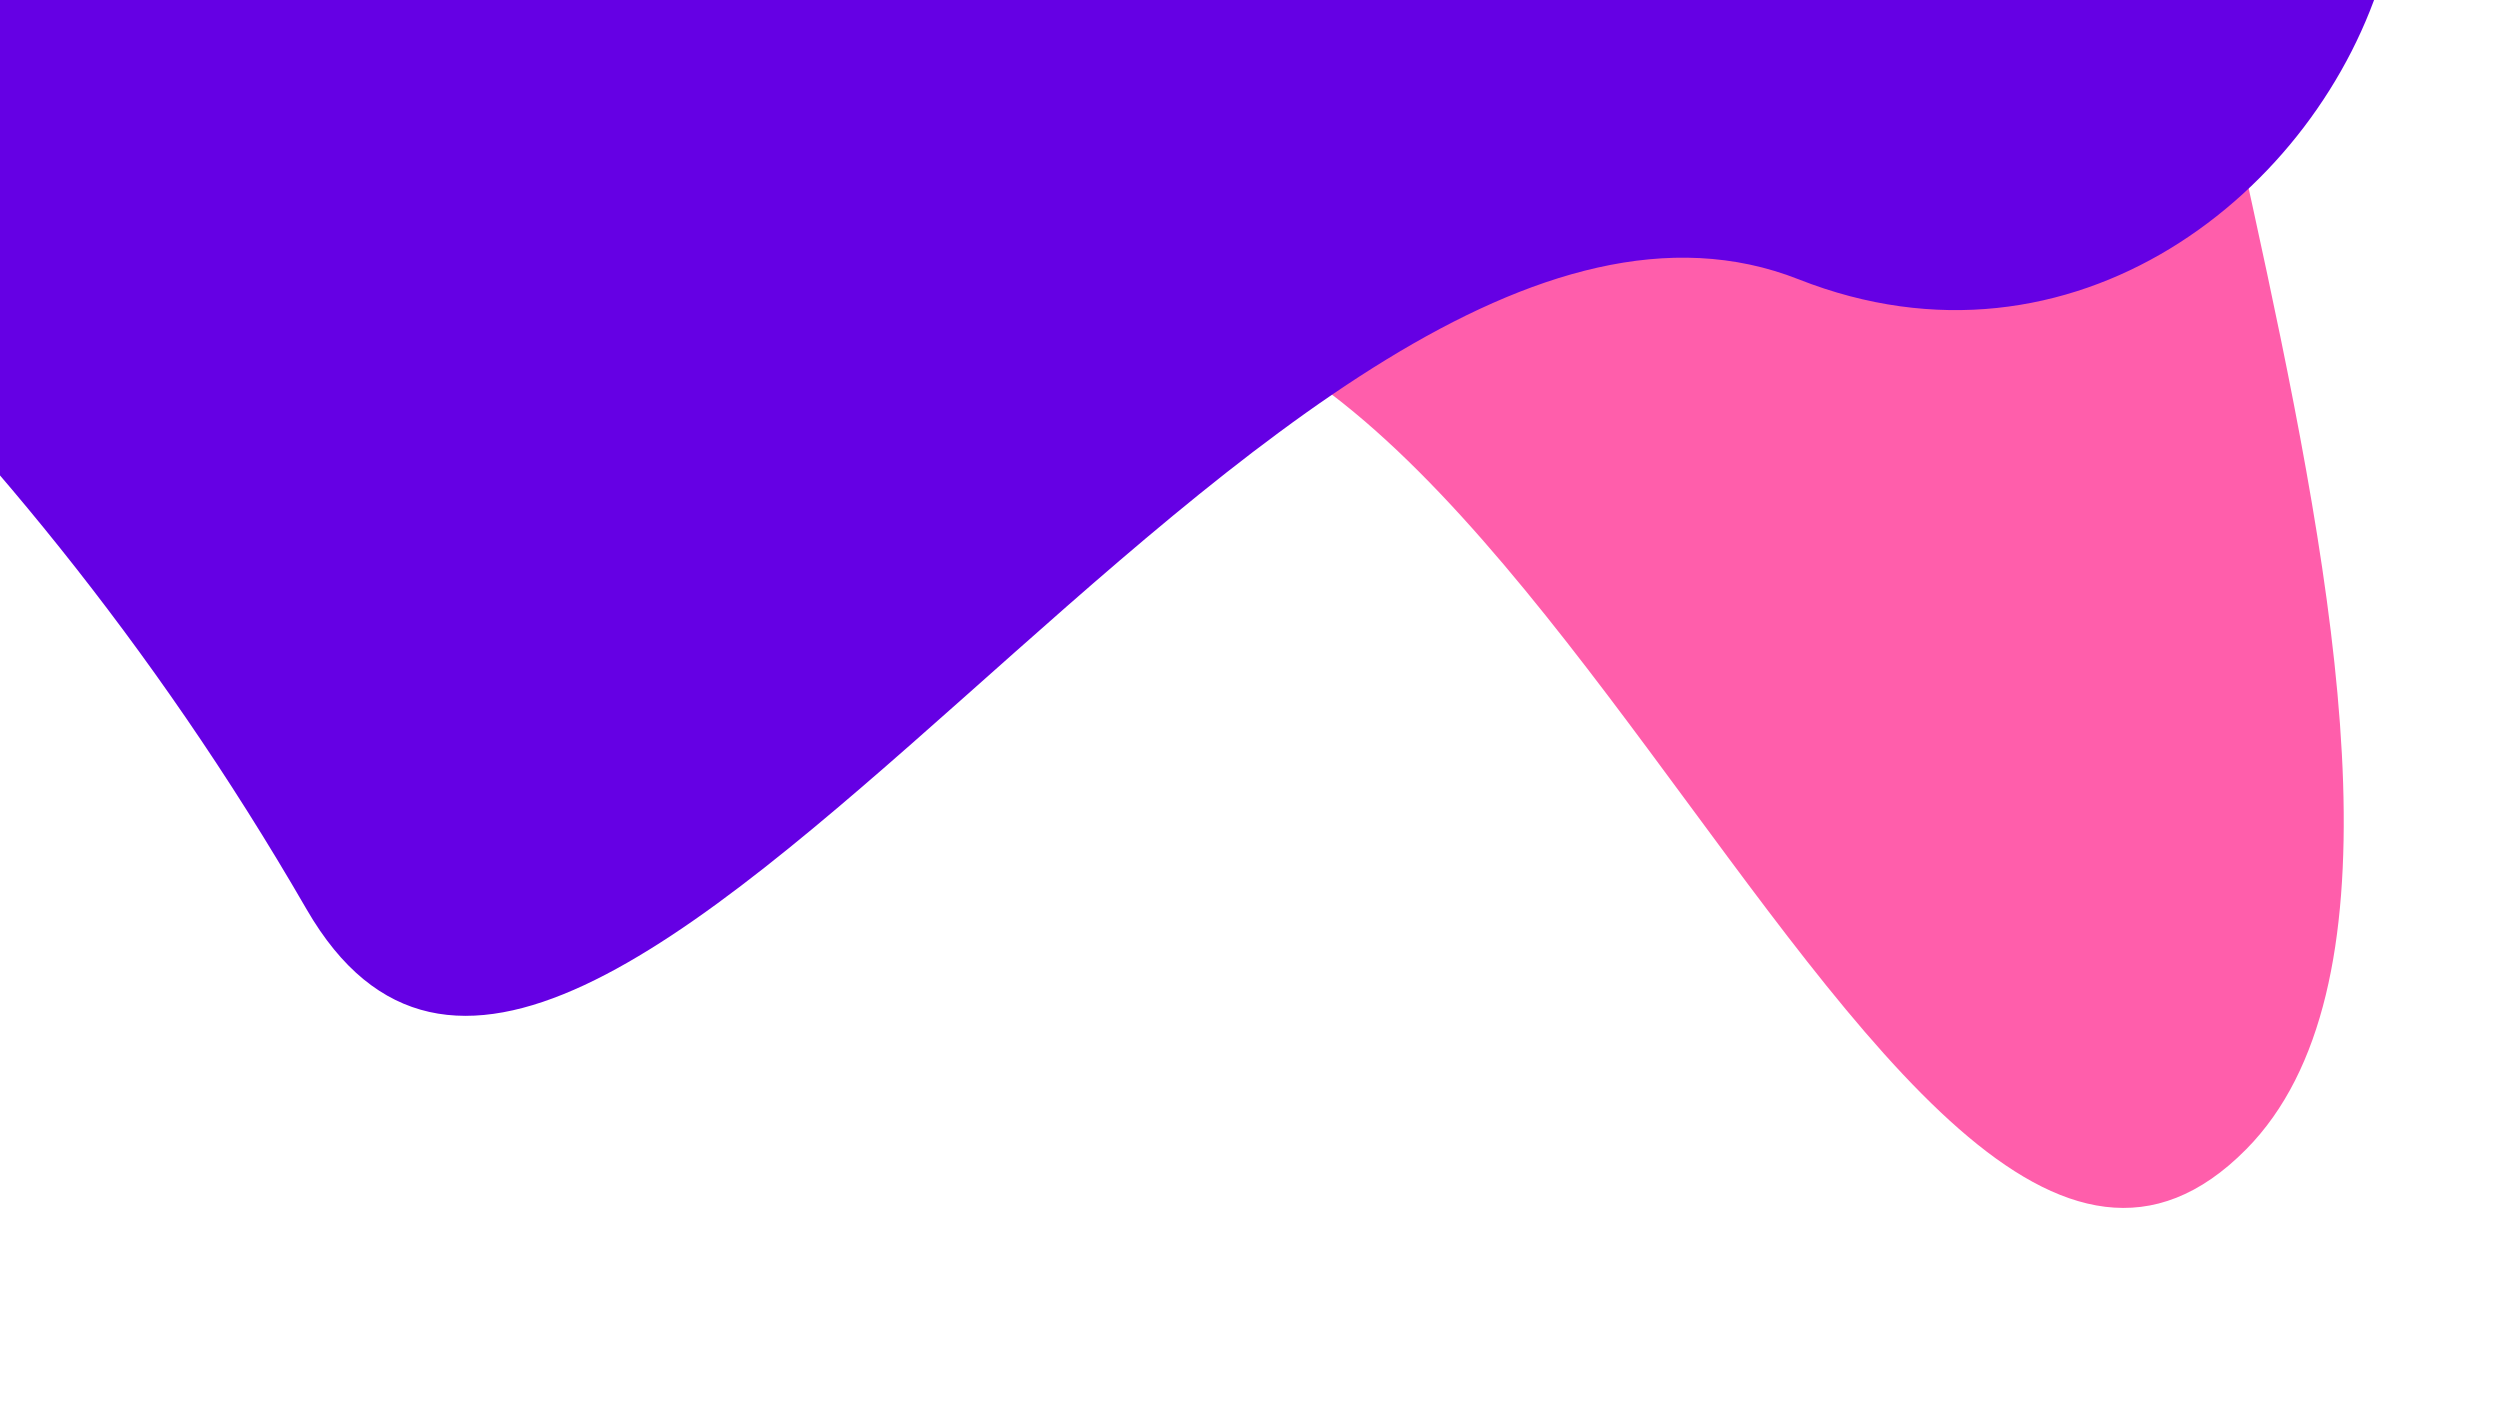<svg width="416" height="236" viewBox="0 0 416 236" fill="none" xmlns="http://www.w3.org/2000/svg">
<g filter="url(#filter0_f_1942_83215)">
<path d="M155.235 62.871C242.996 -5.563 312.173 253.594 373.781 191.225C425.66 138.705 333.545 -53.759 366.567 -82.055C459.203 -161.432 115.224 -187.568 -38.477 -171.473C-151.643 -159.621 92.611 111.705 155.235 62.871Z" fill="#FF5EAB"/>
</g>
<g filter="url(#filter1_f_1942_83215)">
<path d="M313.578 -83.594C462.889 -83.594 390.713 82.538 299.304 46.483C213.29 12.557 97.274 231.352 51.011 151.296C-52.704 -28.175 -213.448 -46.874 -162.032 -93.646C-110.616 -140.419 125.667 -83.594 313.578 -83.594Z" fill="#6500E4"/>
</g>
<defs>
<filter id="filter0_f_1942_83215" x="-218" y="-326" width="758" height="677" filterUnits="userSpaceOnUse" color-interpolation-filters="sRGB">
<feFlood flood-opacity="0" result="BackgroundImageFix"/>
<feBlend mode="normal" in="SourceGraphic" in2="BackgroundImageFix" result="shape"/>
<feGaussianBlur stdDeviation="75" result="effect1_foregroundBlur_1942_83215"/>
</filter>
<filter id="filter1_f_1942_83215" x="-321.922" y="-262.114" width="871.411" height="581.151" filterUnits="userSpaceOnUse" color-interpolation-filters="sRGB">
<feFlood flood-opacity="0" result="BackgroundImageFix"/>
<feBlend mode="normal" in="SourceGraphic" in2="BackgroundImageFix" result="shape"/>
<feGaussianBlur stdDeviation="75" result="effect1_foregroundBlur_1942_83215"/>
</filter>
</defs>
</svg>
